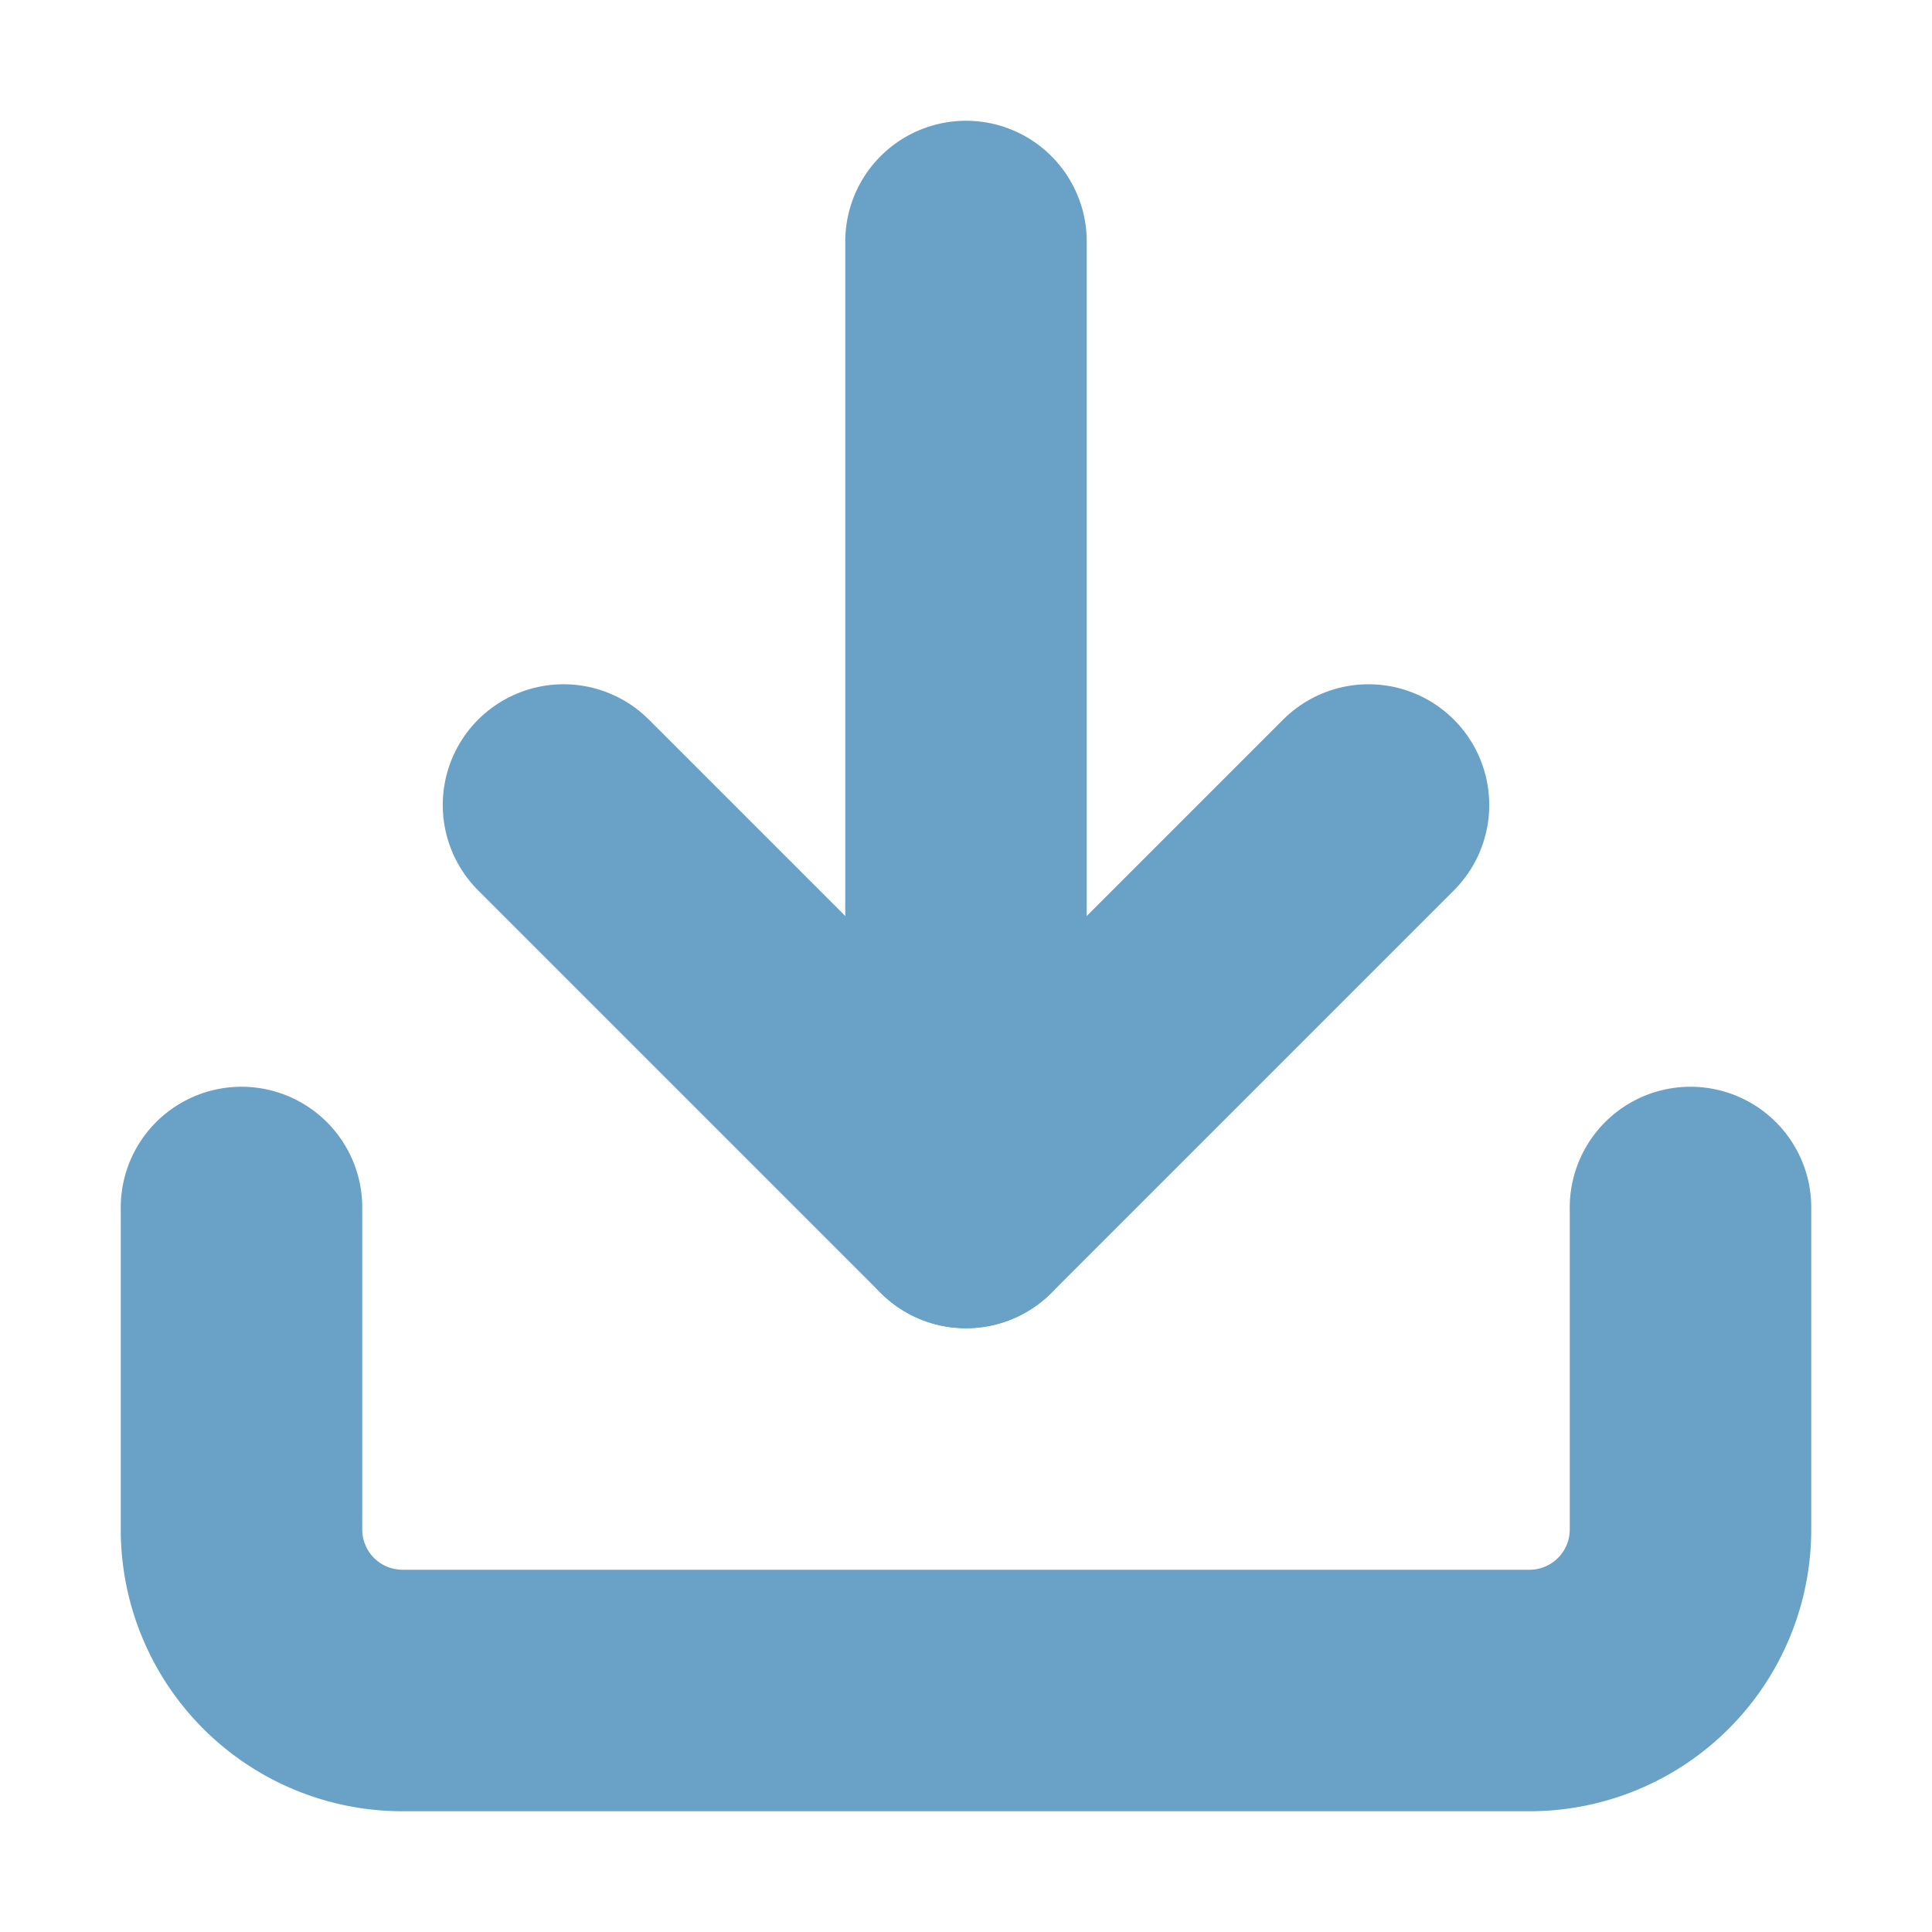 <svg xmlns="http://www.w3.org/2000/svg" width="32" height="32" viewBox="0 0 24 24" fill="none" stroke="#69A2C6" stroke-width="3" stroke-linecap="round" stroke-linejoin="round" class="feather feather-download"><path d="M21 15v4a2 2 0 0 1-2 2H5a2 2 0 0 1-2-2v-4"></path><polyline points="7 10 12 15 17 10"></polyline><line x1="12" y1="15" x2="12" y2="3"></line></svg>